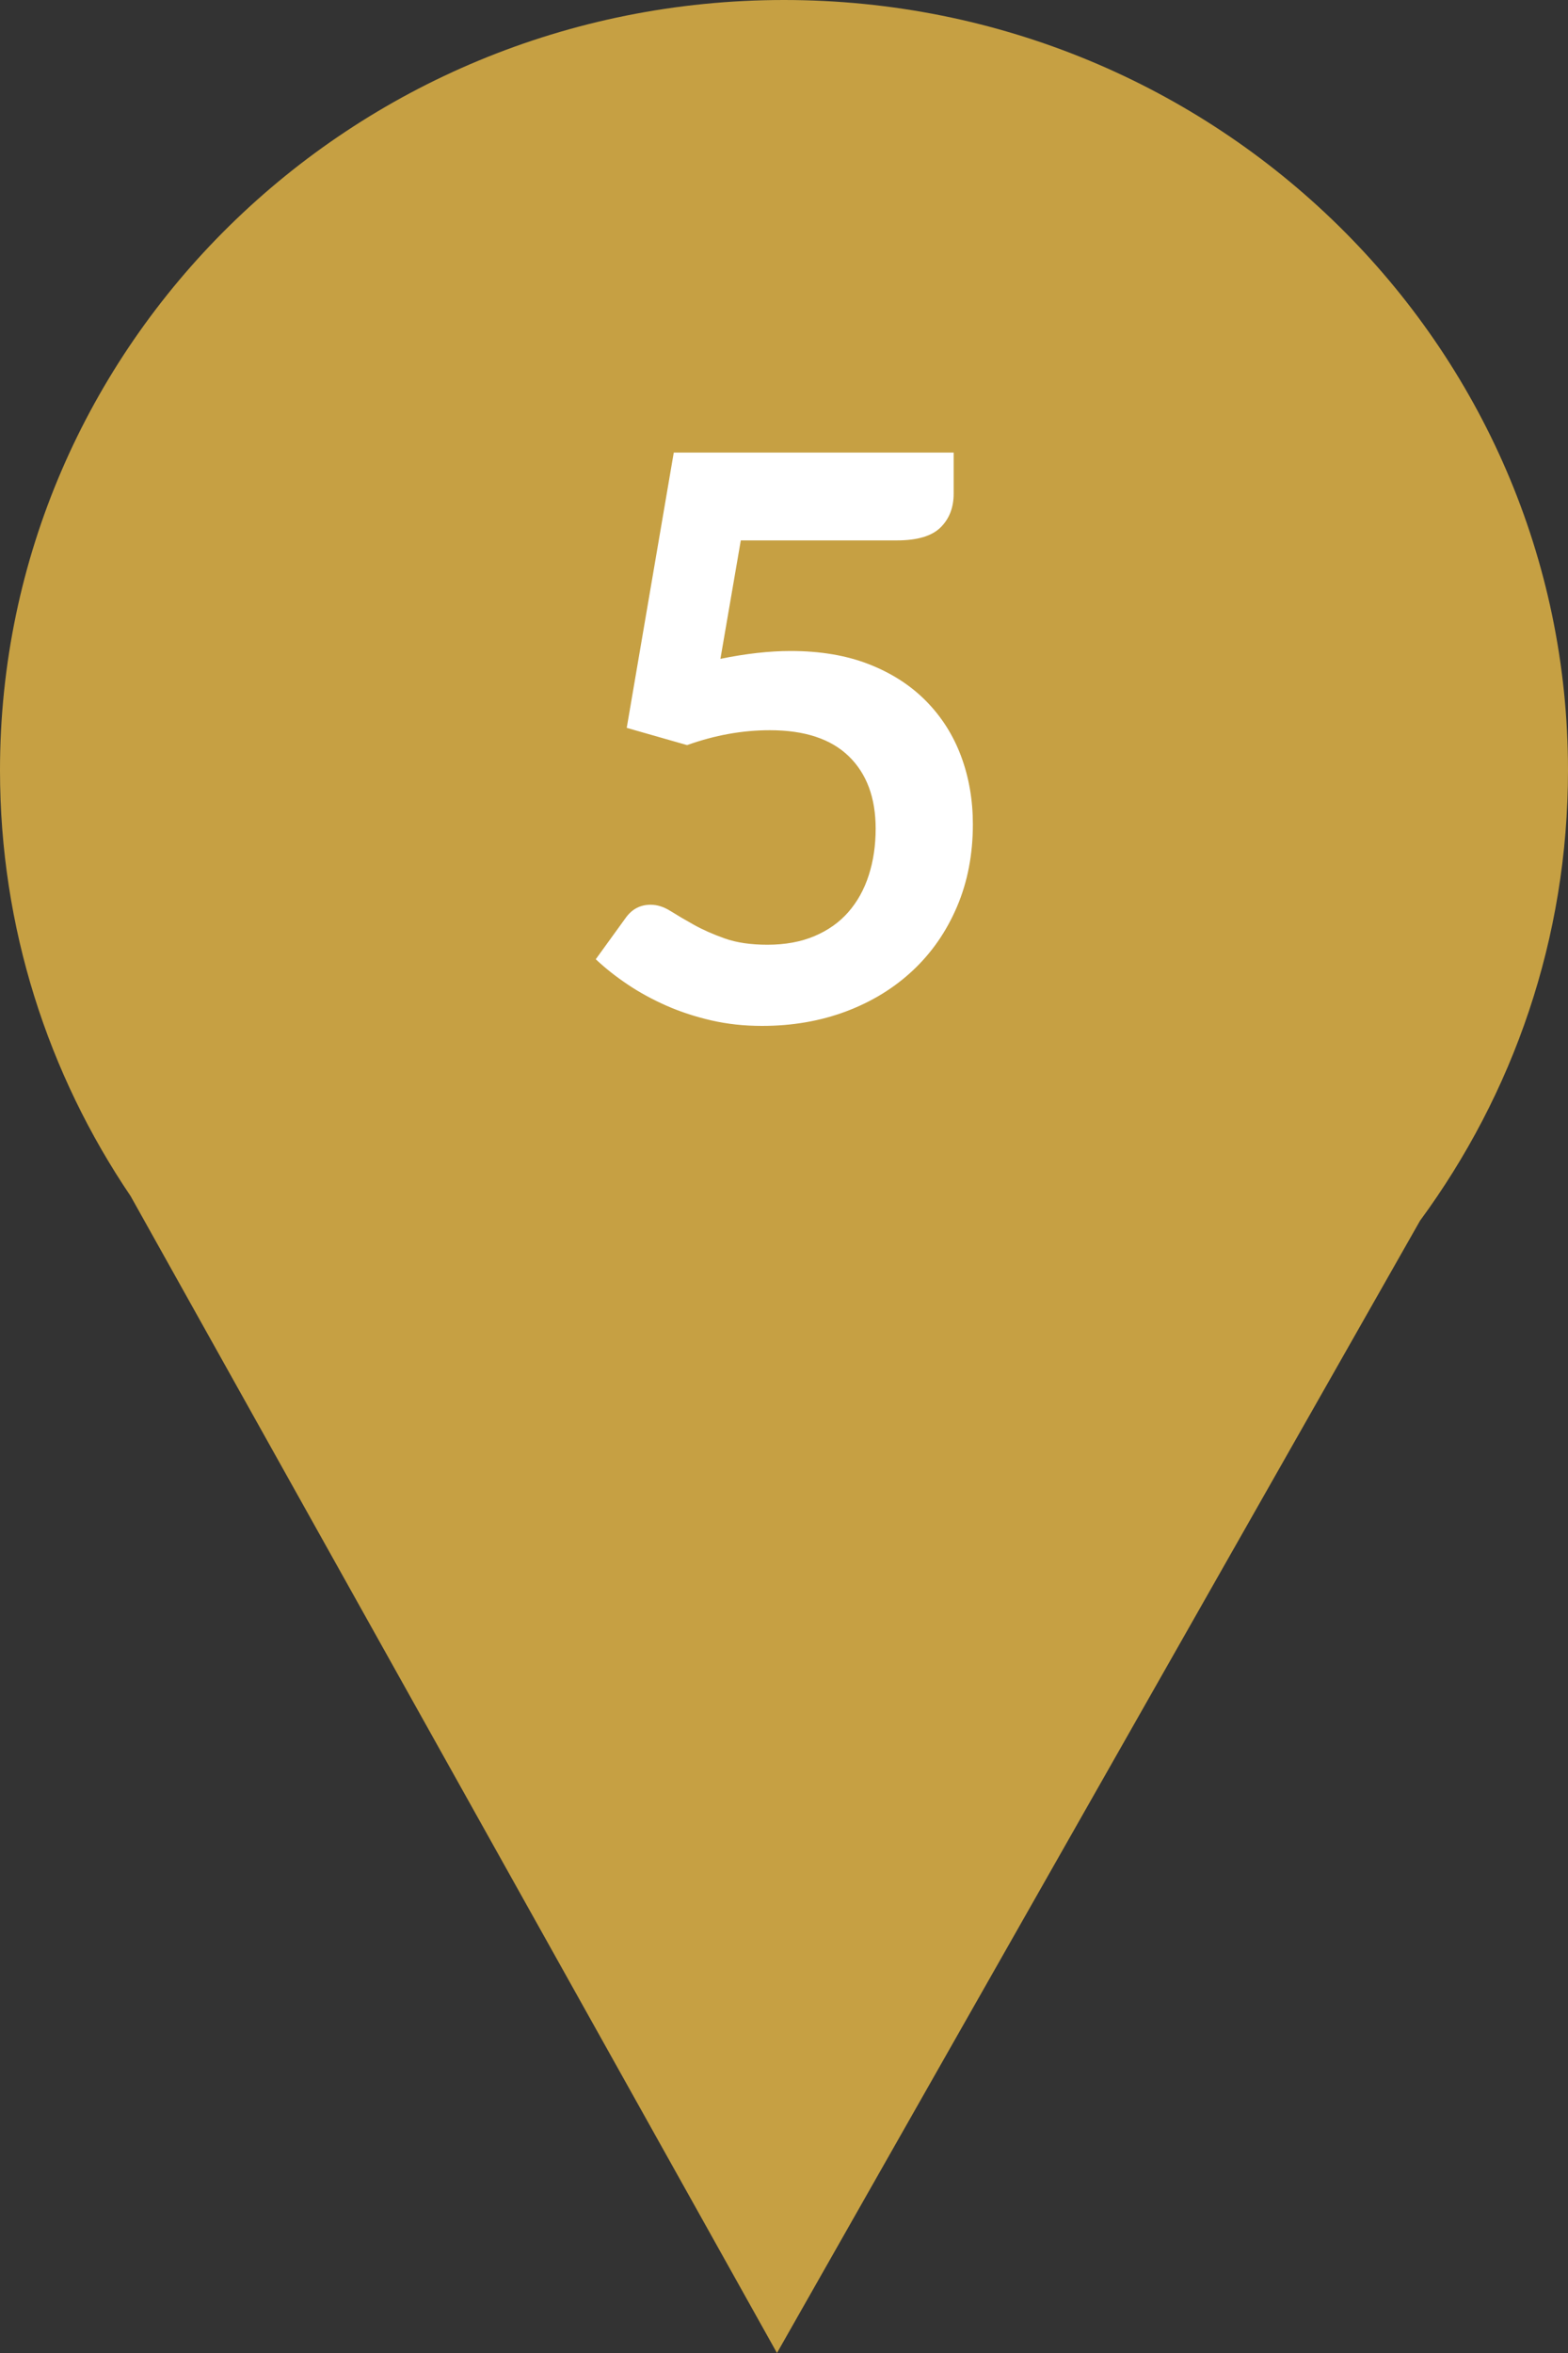 <?xml version="1.0" encoding="UTF-8"?>
<svg width="30px" height="45px" viewBox="0 0 60 90" version="1.1" xmlns="http://www.w3.org/2000/svg" xmlns:xlink="http://www.w3.org/1999/xlink">
    <rect x="0" y="0" width="60" height="90" fill="#333333" stroke="none"/>
    <!-- Generator: Sketch 42 (36781) - http://www.bohemiancoding.com/sketch -->
    <title>pin5</title>
    <desc>Created with Sketch.</desc>
    <defs></defs>
    <g id="Page-1" stroke="none" stroke-width="1" fill="none" fill-rule="evenodd">
        <g id="Desktop-HD-Copy" transform="translate(-1454, -6948)">
            <g id="pin5" transform="translate(1454, 6948)">
                <path d="M4.999,45.752 C1.84,41.086 0,35.485 0,29.462 C0,13.191 13.431,0 30,0 C46.569,0 60,13.191 60,29.462 C60,35.894 57.901,41.846 54.338,46.691 L29.731,90 L4.999,45.752 Z" id="Combined-Shape-Copy-12" fill="#c6a043"></path>
                <path d="M36.492,18.885 C36.492,19.415 36.325,19.845 35.99,20.175 C35.655,20.505 35.097,20.67 34.317,20.67 L28.347,20.67 L27.567,25.2 C28.547,25 29.442,24.9 30.252,24.9 C31.392,24.9 32.395,25.07 33.26,25.41 C34.125,25.75 34.852,26.22 35.442,26.82 C36.032,27.42 36.477,28.122 36.777,28.927 C37.077,29.733 37.227,30.6 37.227,31.53 C37.227,32.68 37.025,33.73 36.62,34.68 C36.215,35.63 35.652,36.442 34.932,37.117 C34.212,37.793 33.36,38.315 32.375,38.685 C31.39,39.055 30.317,39.24 29.157,39.24 C28.477,39.24 27.832,39.17 27.222,39.03 C26.612,38.89 26.04,38.703 25.505,38.468 C24.97,38.232 24.475,37.963 24.02,37.657 C23.565,37.352 23.157,37.03 22.797,36.69 L23.937,35.115 C24.177,34.775 24.497,34.605 24.897,34.605 C25.147,34.605 25.4,34.685 25.655,34.845 C25.91,35.005 26.207,35.18 26.547,35.37 C26.887,35.56 27.282,35.735 27.732,35.895 C28.182,36.055 28.727,36.135 29.367,36.135 C30.047,36.135 30.647,36.025 31.167,35.805 C31.687,35.585 32.12,35.278 32.465,34.883 C32.81,34.487 33.07,34.018 33.245,33.472 C33.42,32.927 33.507,32.335 33.507,31.695 C33.507,30.515 33.165,29.593 32.48,28.927 C31.795,28.262 30.787,27.93 29.457,27.93 C28.407,27.93 27.352,28.12 26.292,28.5 L23.982,27.84 L25.782,17.31 L36.492,17.31 L36.492,18.885 Z" id="5" fill="#FFFFFF"></path>
            </g>
        </g>
    </g>
</svg>